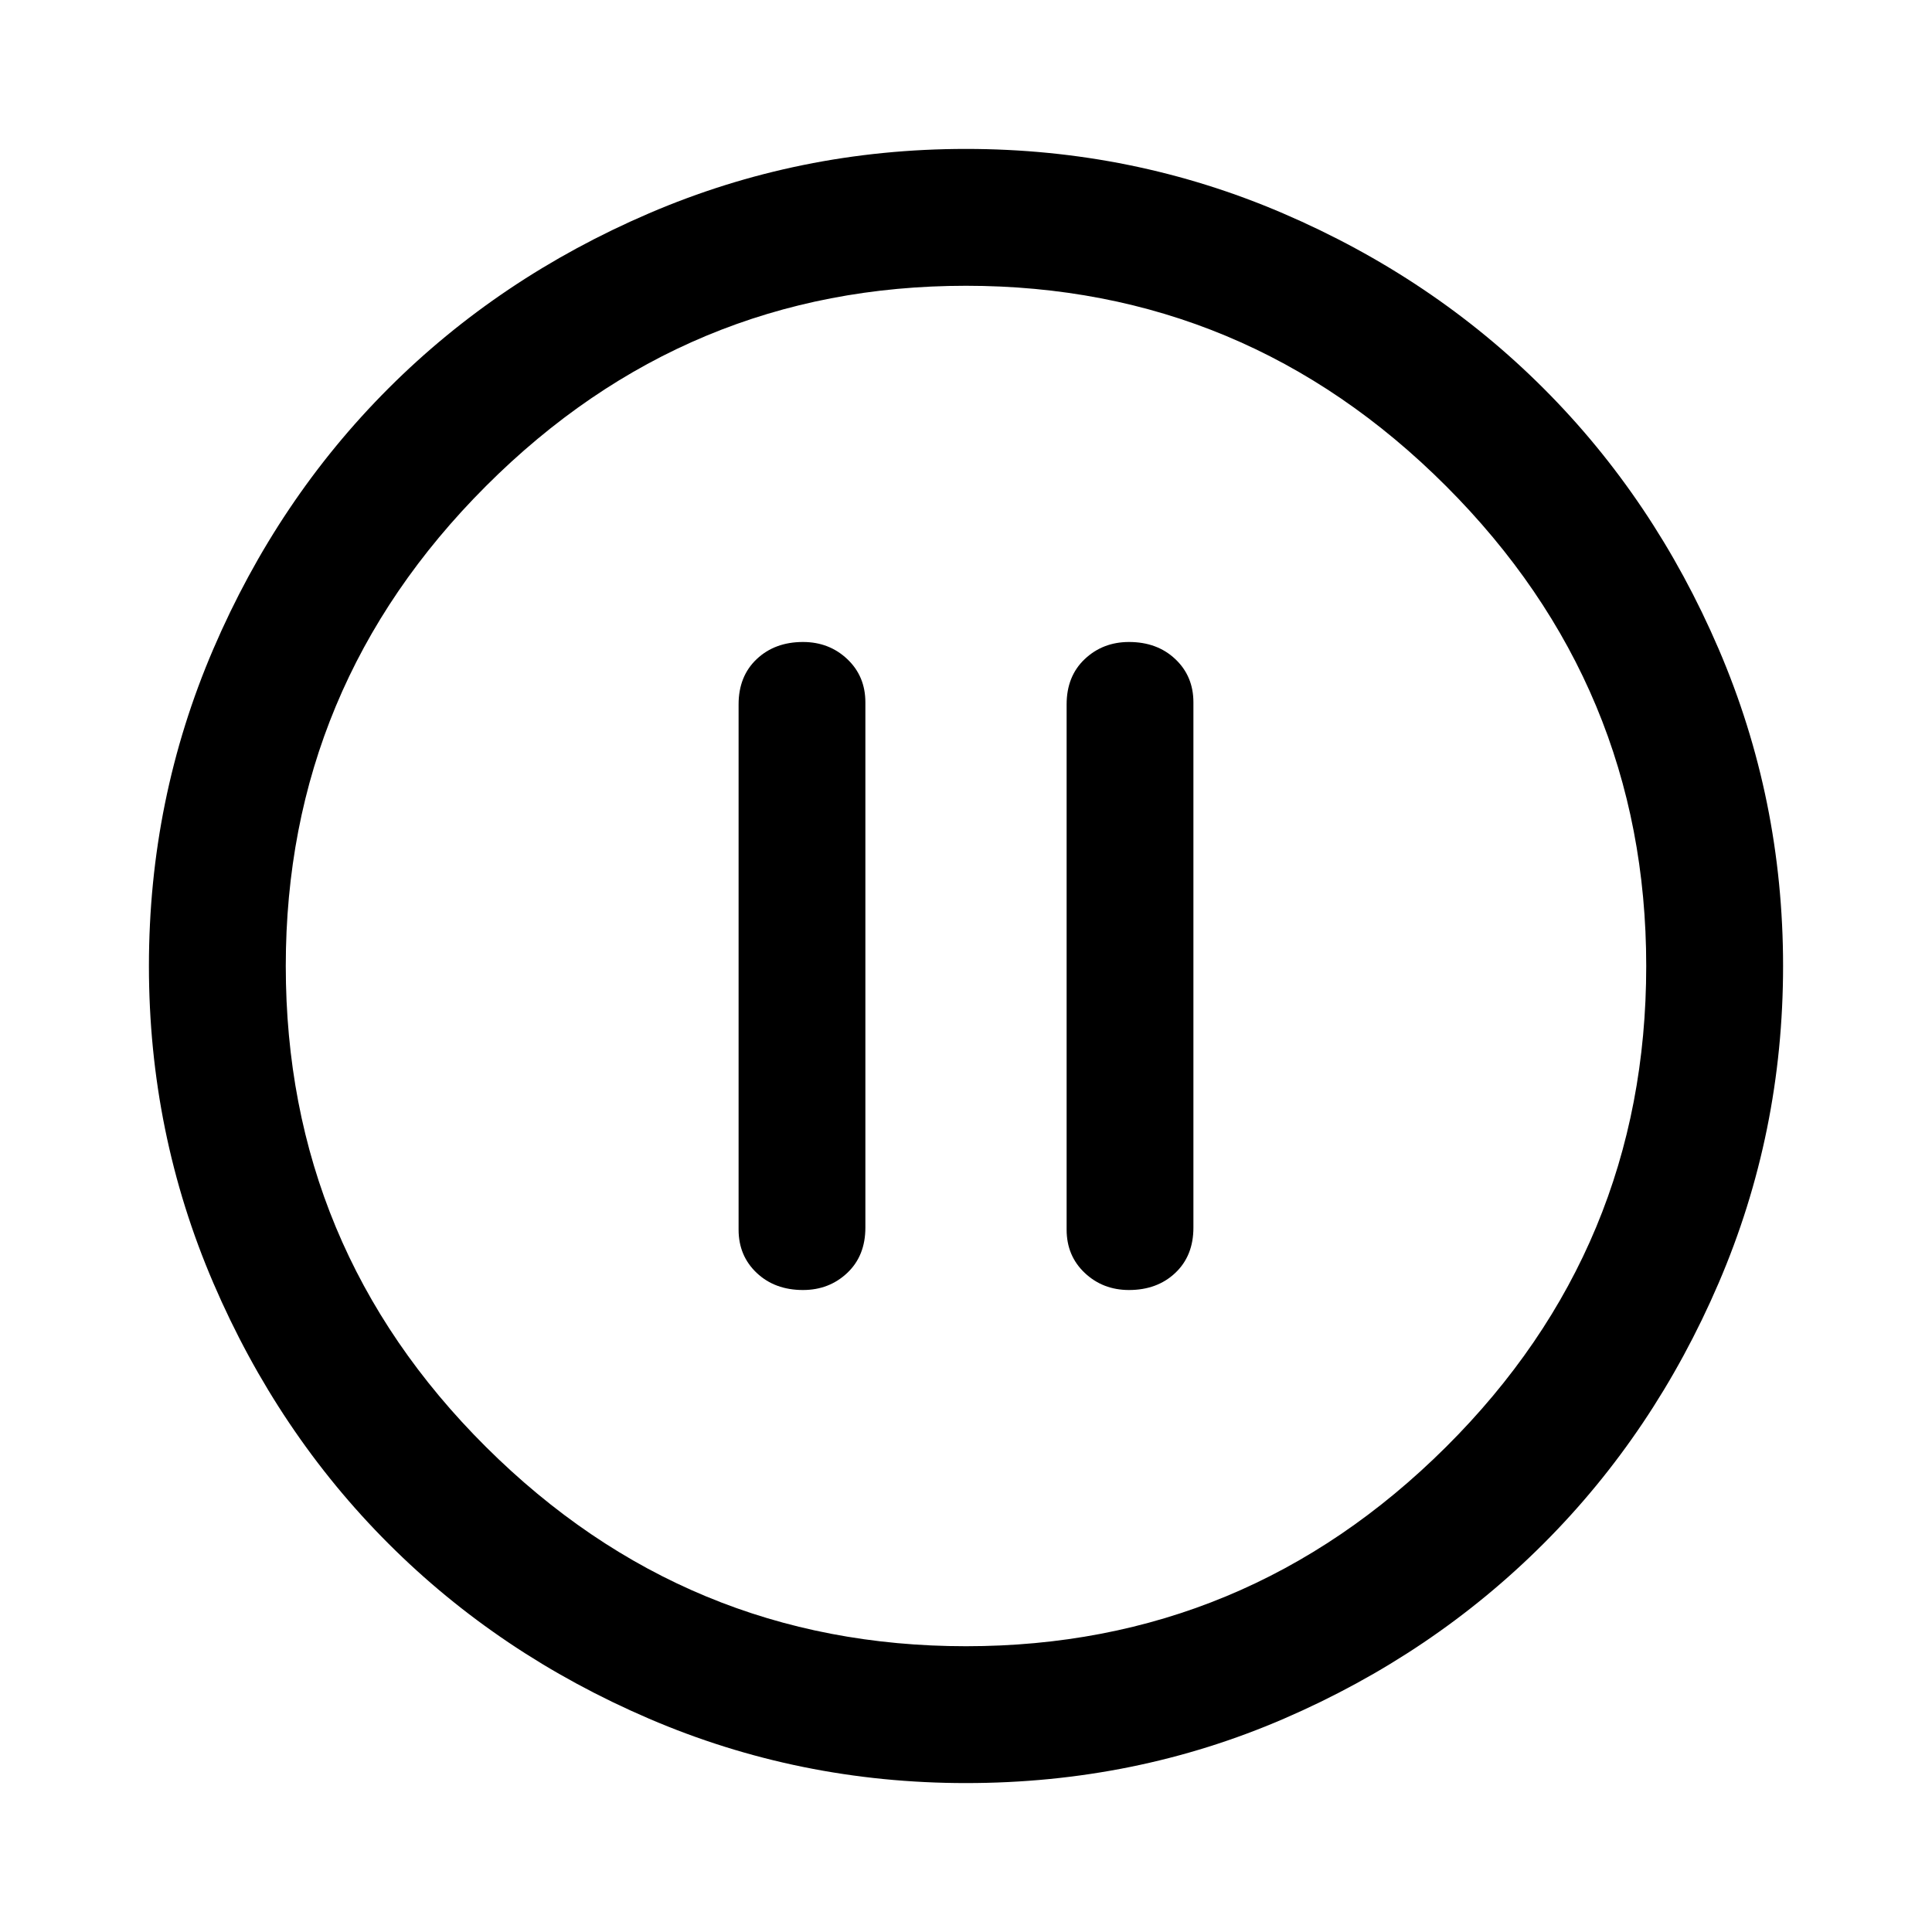<svg xmlns="http://www.w3.org/2000/svg" width="48" height="48"><path d="M19.95 32.05q.65 0 1.1-.425.45-.425.45-1.125V17.45q0-.65-.45-1.075-.45-.425-1.1-.425-.7 0-1.15.425-.45.425-.45 1.125v13.05q0 .65.45 1.075.45.425 1.15.425zm8.1 0q.7 0 1.15-.425.45-.425.45-1.125V17.45q0-.65-.45-1.075-.45-.425-1.15-.425-.65 0-1.1.425-.45.425-.45 1.125v13.05q0 .65.45 1.075.45.425 1.1.425zM24 44.3q-4.15 0-7.875-1.6-3.725-1.6-6.475-4.35Q6.9 35.6 5.3 31.875 3.7 28.15 3.7 24t1.6-7.875Q6.9 12.4 9.65 9.65 12.4 6.9 16.125 5.3 19.85 3.7 24 3.7t7.875 1.6Q35.6 6.9 38.35 9.65q2.75 2.75 4.35 6.475Q44.3 19.85 44.3 24t-1.6 7.875q-1.6 3.725-4.35 6.475-2.75 2.75-6.45 4.35-3.7 1.6-7.9 1.6zM24 24zm0 16.9q6.95 0 11.925-4.95Q40.9 31 40.9 24q0-6.95-4.975-11.925Q30.95 7.1 24 7.1q-6.95 0-11.925 4.975Q7.1 17.05 7.1 24q0 7 4.975 11.95Q17.05 40.9 24 40.9z"/></svg>